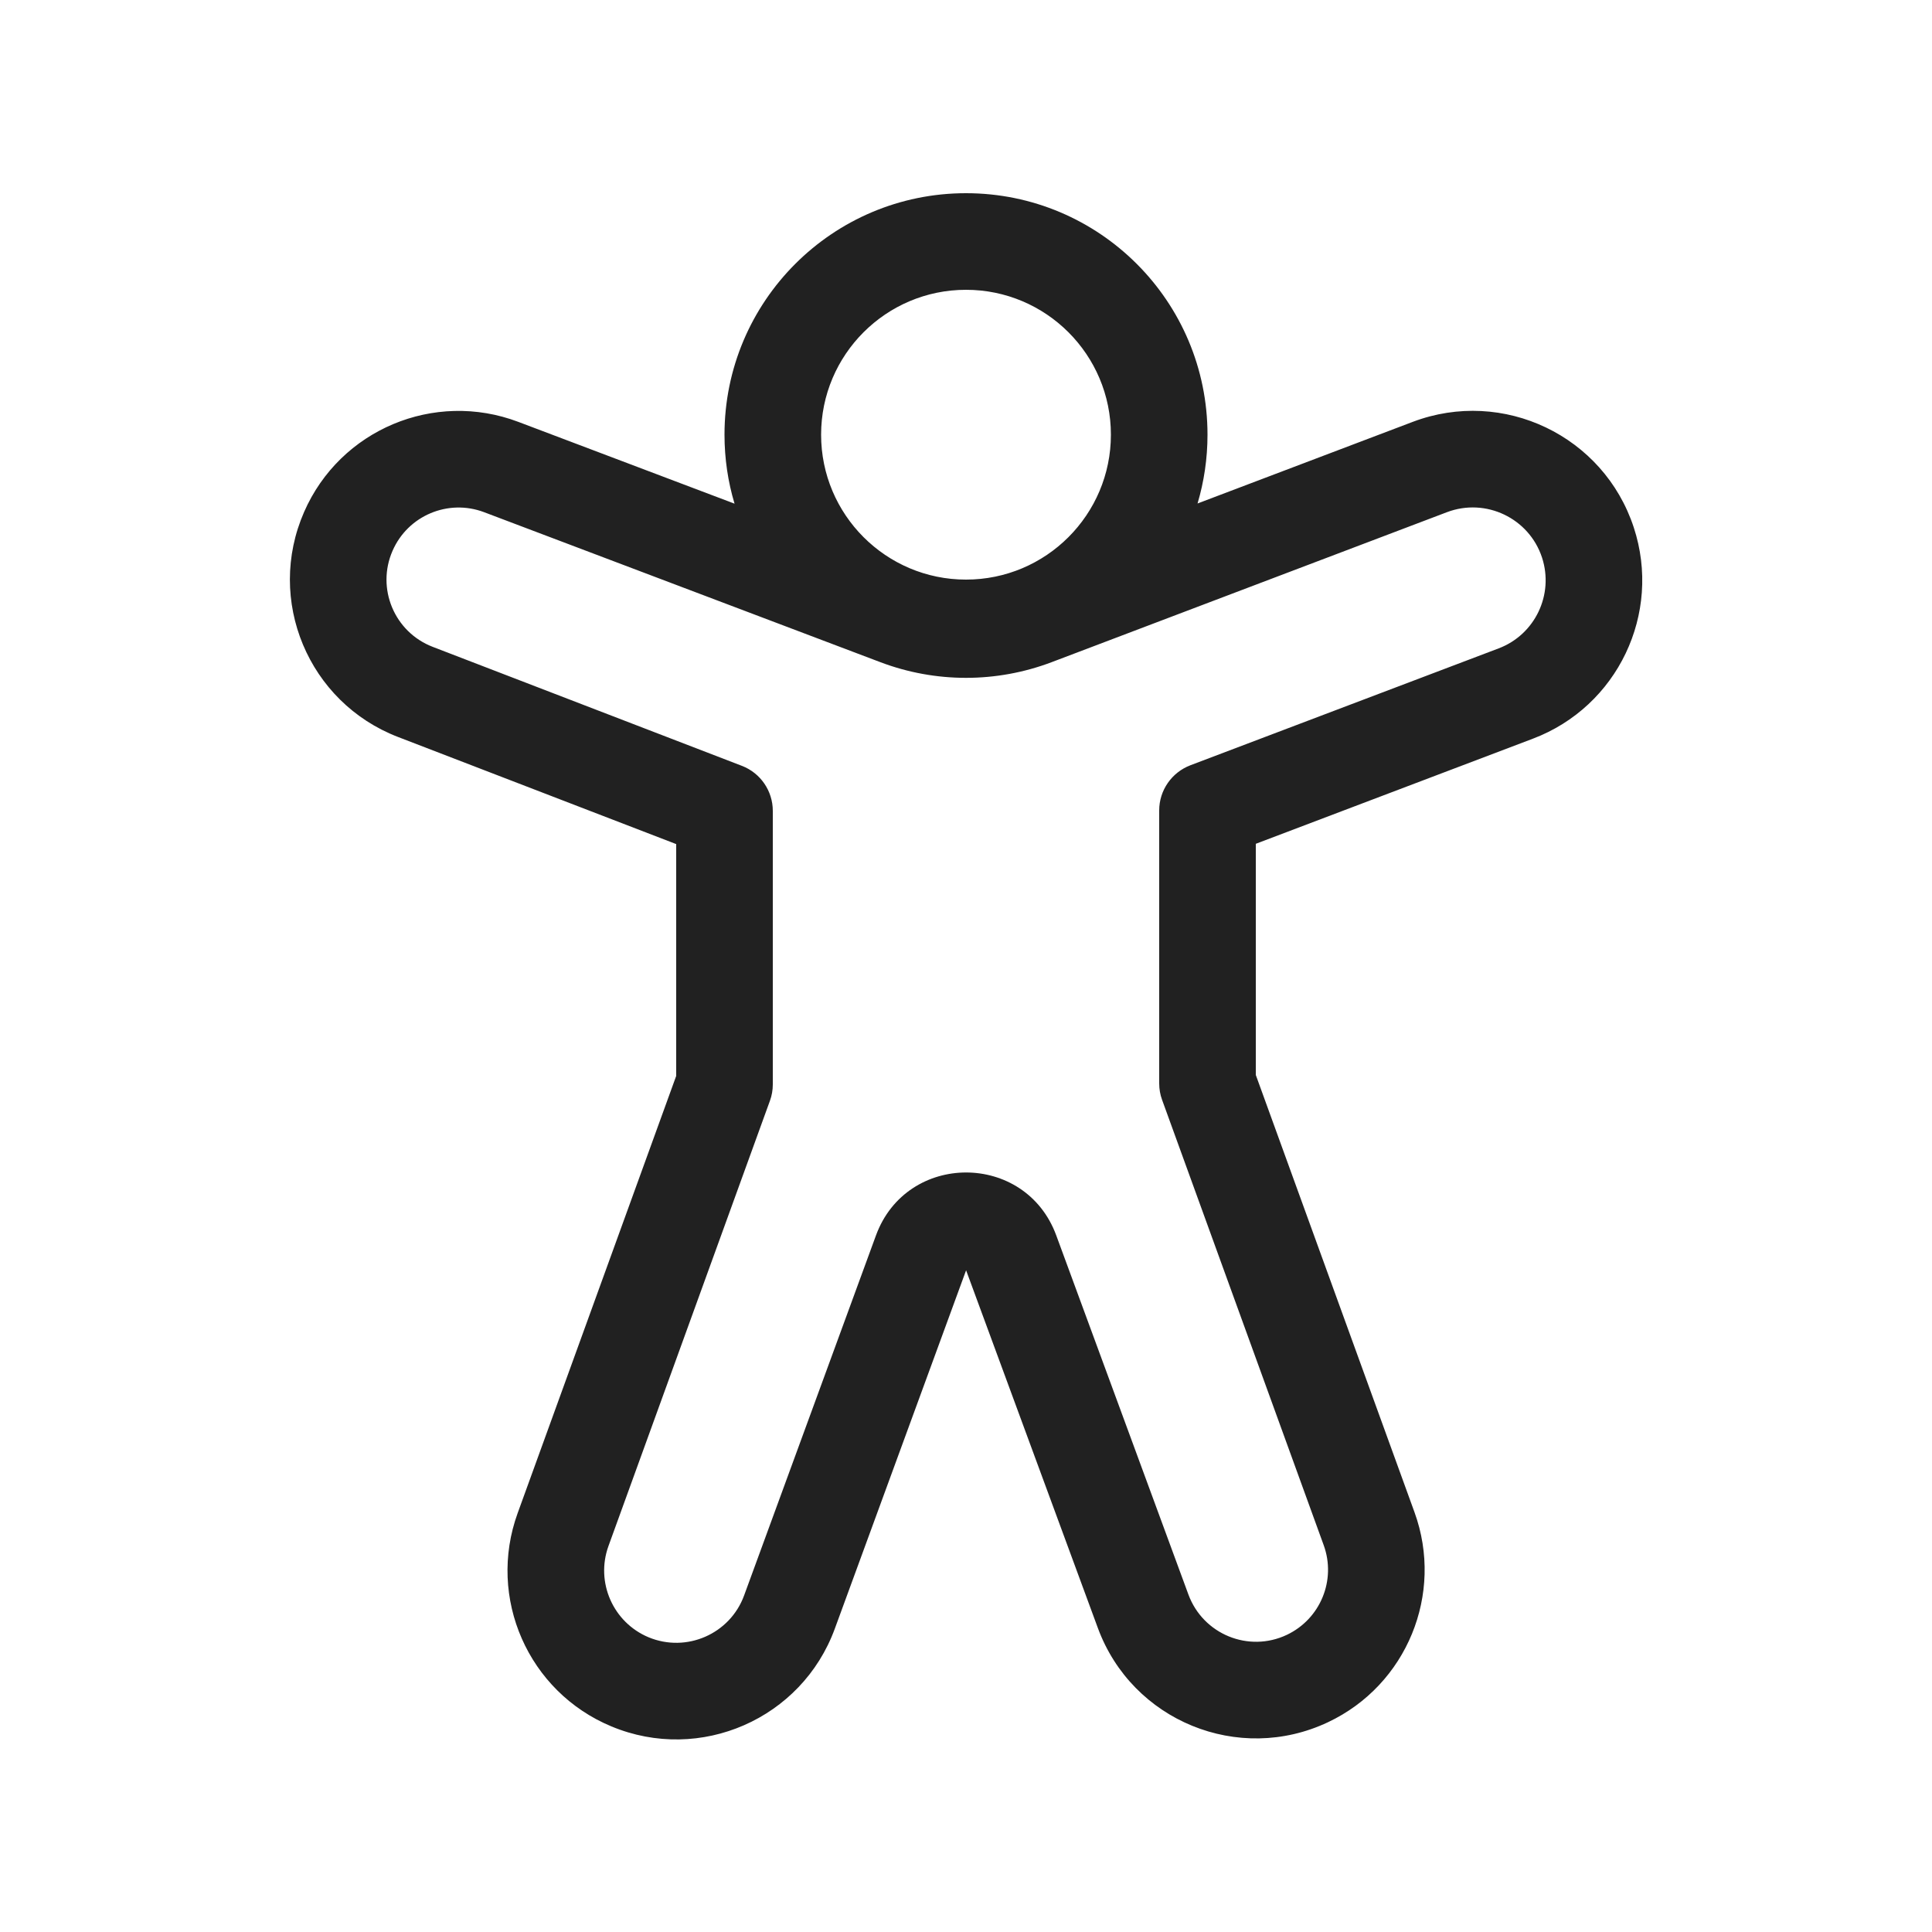 <svg width="20" height="20" viewBox="0 0 20 20" fill="none" xmlns="http://www.w3.org/2000/svg">
<path d="M10 2C8.619 2 7.5 3.119 7.5 4.5C7.5 4.748 7.536 4.988 7.604 5.214L5.365 4.367C4.495 4.038 3.52 4.448 3.148 5.3C2.749 6.212 3.191 7.271 4.12 7.629L7 8.738V11.138L5.359 15.663C5.04 16.541 5.468 17.514 6.33 17.872C7.248 18.254 8.3 17.794 8.642 16.86L10.001 13.15L11.365 16.853C11.719 17.815 12.822 18.266 13.748 17.828C14.563 17.443 14.95 16.501 14.643 15.655L13 11.128V8.735L15.868 7.647C16.745 7.315 17.205 6.352 16.913 5.461C16.602 4.511 15.56 4.013 14.625 4.367L12.397 5.212C12.464 4.986 12.5 4.747 12.5 4.5C12.5 3.119 11.381 2 10 2ZM8.5 4.5C8.5 3.672 9.172 3 10 3C10.828 3 11.5 3.672 11.5 4.5C11.5 5.328 10.828 6 10 6C9.172 6 8.5 5.328 8.5 4.5ZM14.979 5.302C15.381 5.15 15.829 5.364 15.963 5.772C16.088 6.155 15.891 6.569 15.514 6.712L12.323 7.922C12.129 7.996 12 8.182 12 8.389V11.216C12 11.274 12.01 11.332 12.03 11.386L13.703 15.996C13.834 16.357 13.669 16.759 13.321 16.924C12.925 17.111 12.455 16.918 12.303 16.508L10.934 12.788C10.614 11.92 9.386 11.921 9.068 12.789L7.703 16.516C7.557 16.915 7.107 17.112 6.714 16.949C6.346 16.795 6.163 16.379 6.299 16.004L7.97 11.396C7.99 11.342 8 11.284 8 11.226V8.394C8 8.188 7.873 8.002 7.68 7.928L4.479 6.696C4.082 6.543 3.893 6.09 4.064 5.701C4.223 5.337 4.639 5.162 5.011 5.302L9.114 6.855C9.685 7.071 10.315 7.071 10.886 6.855L14.979 5.302Z" fill="#212121"/>
</svg>
